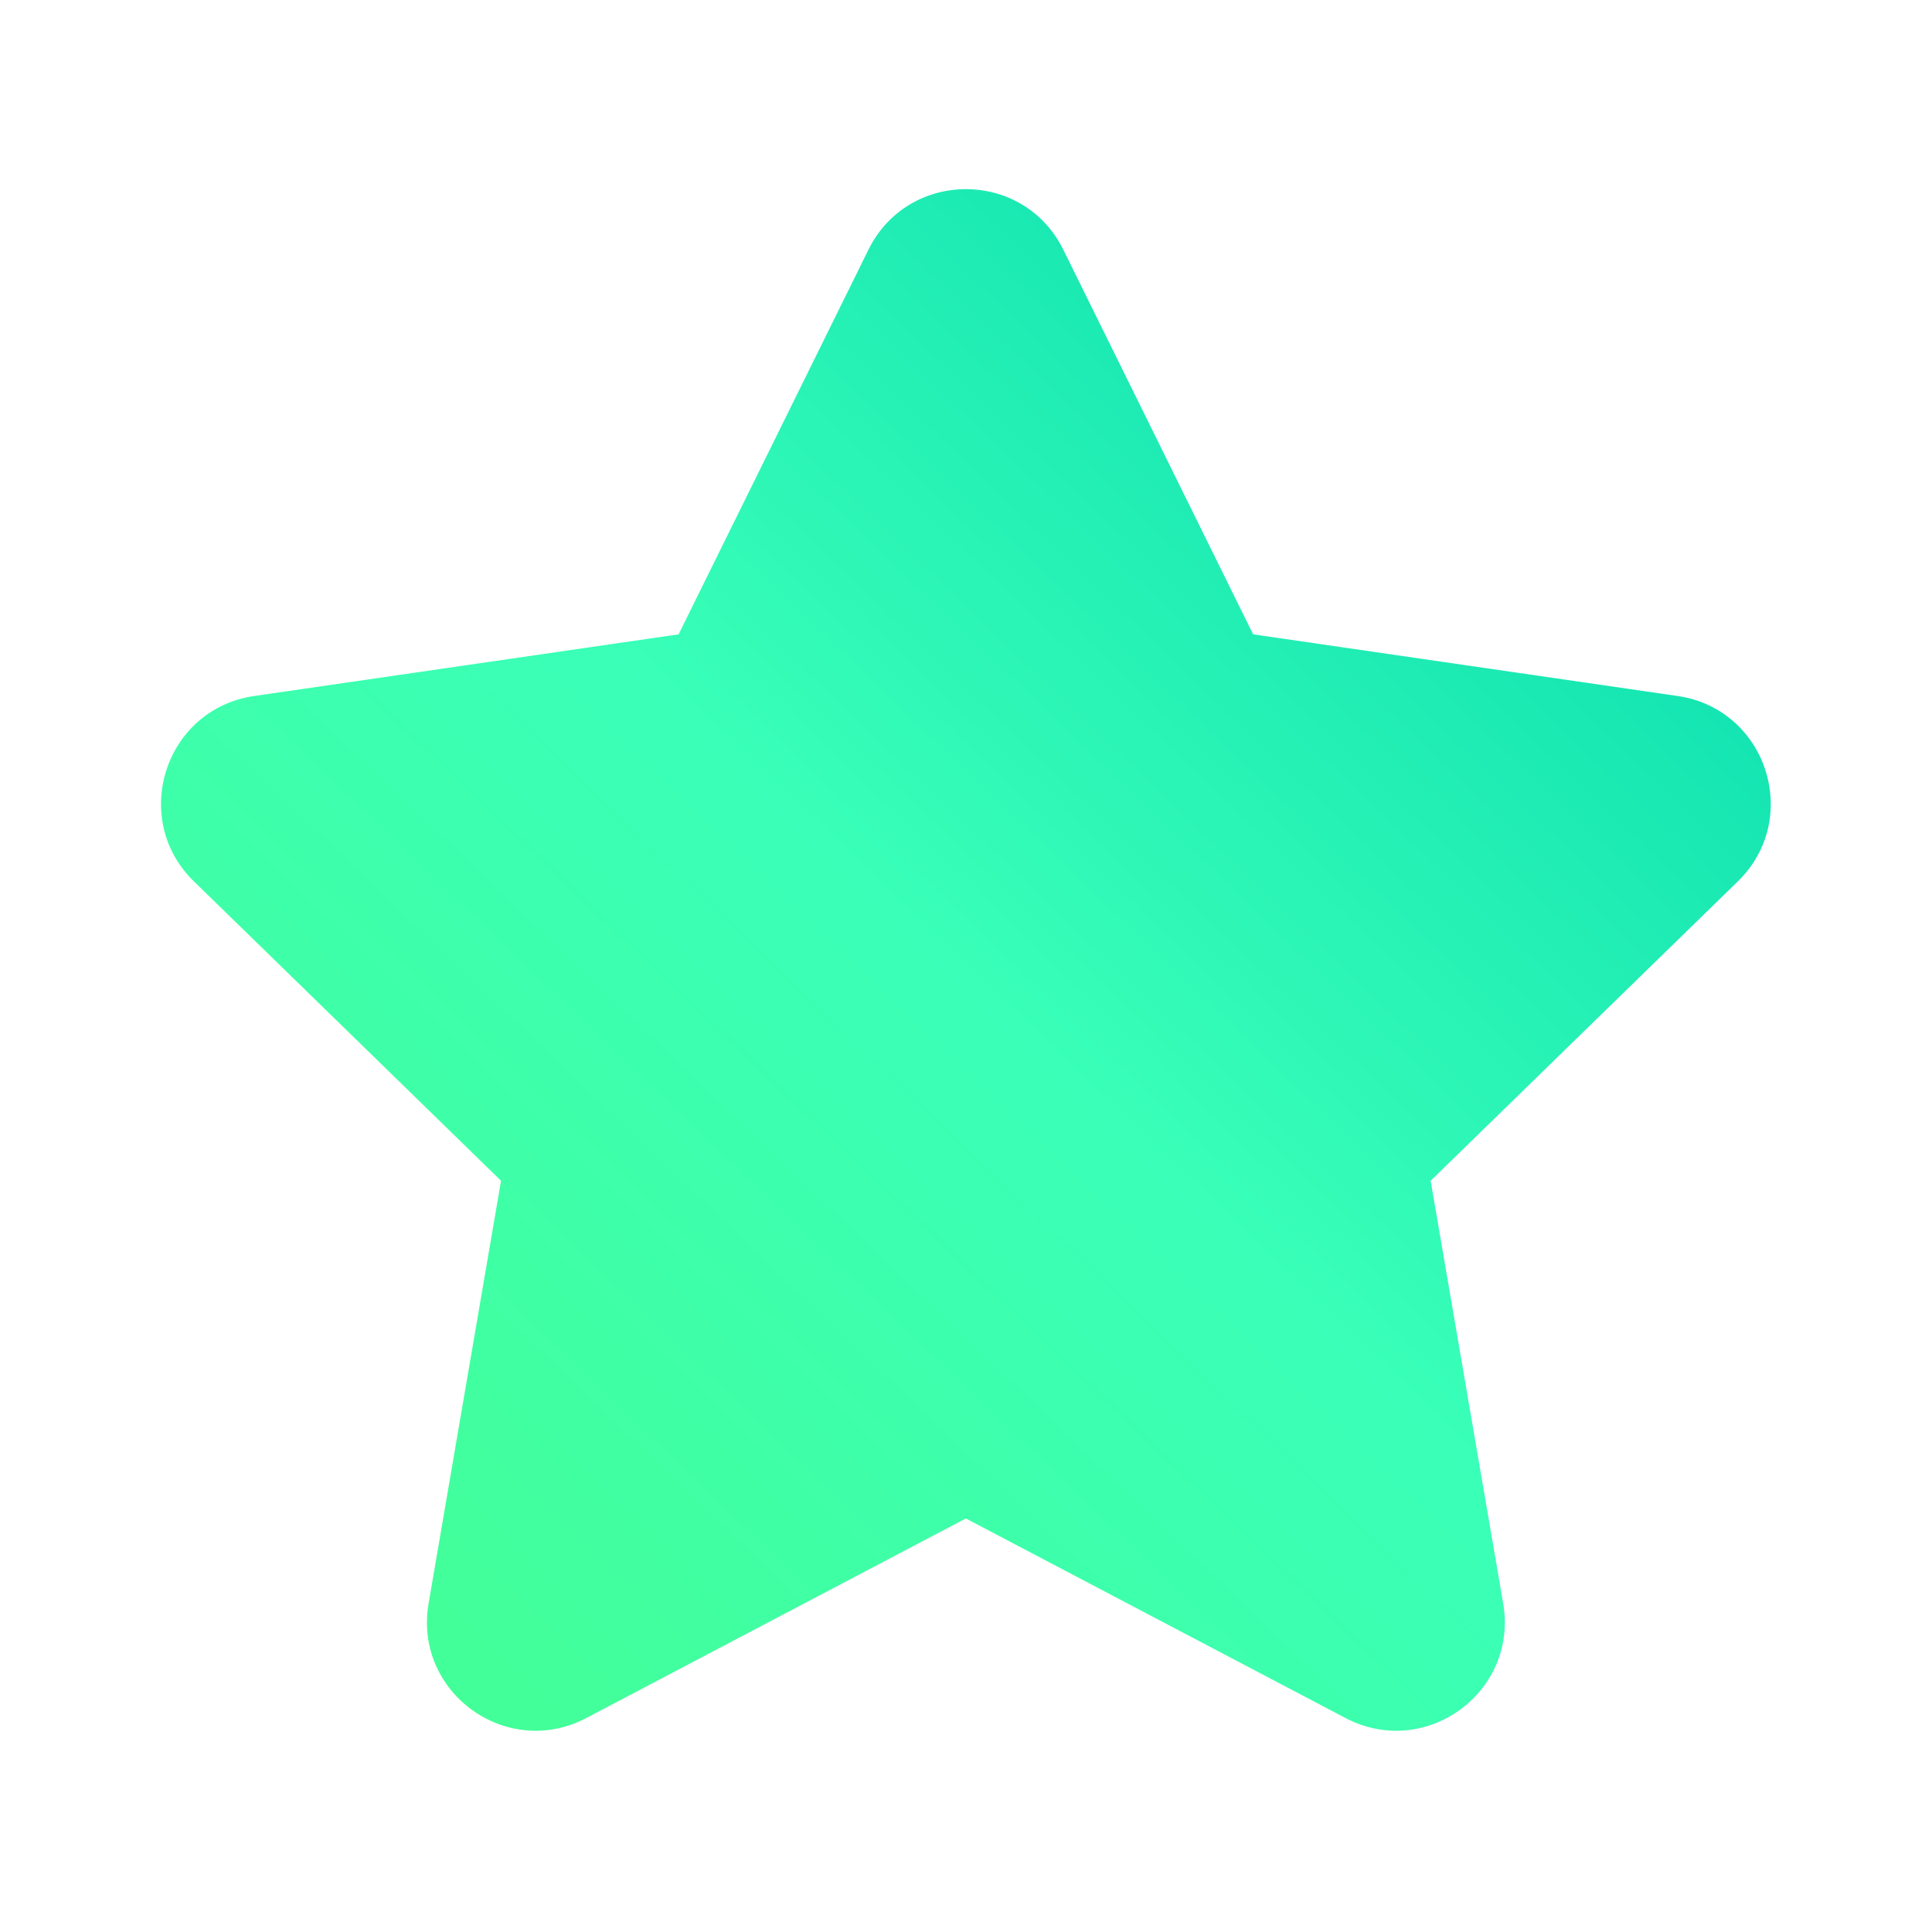 <svg width="24" height="24" viewBox="0 0 24 24" fill="none" xmlns="http://www.w3.org/2000/svg">
<path d="M10.788 3.102C11.283 2.099 12.714 2.099 13.209 3.102L15.567 7.88L20.84 8.646C21.947 8.807 22.389 10.168 21.588 10.949L17.772 14.668L18.673 19.919C18.862 21.022 17.705 21.863 16.714 21.342L11.998 18.863L7.283 21.342C6.292 21.863 5.135 21.022 5.324 19.919L6.224 14.668L2.409 10.949C1.608 10.168 2.05 8.807 3.157 8.646L8.43 7.88L10.788 3.102Z" fill="url(#paint0_linear_76_1236)"/>
<defs>
<linearGradient id="paint0_linear_76_1236" x1="21.997" y1="2.35" x2="2.864" y2="22.328" gradientUnits="userSpaceOnUse">
<stop offset="0" stop-color="#00D6AF"/>
<stop offset="0.505" stop-color="#39FFB8"/>
<stop offset="1" stop-color="#46FF90"/>
</linearGradient>
</defs>
</svg>
